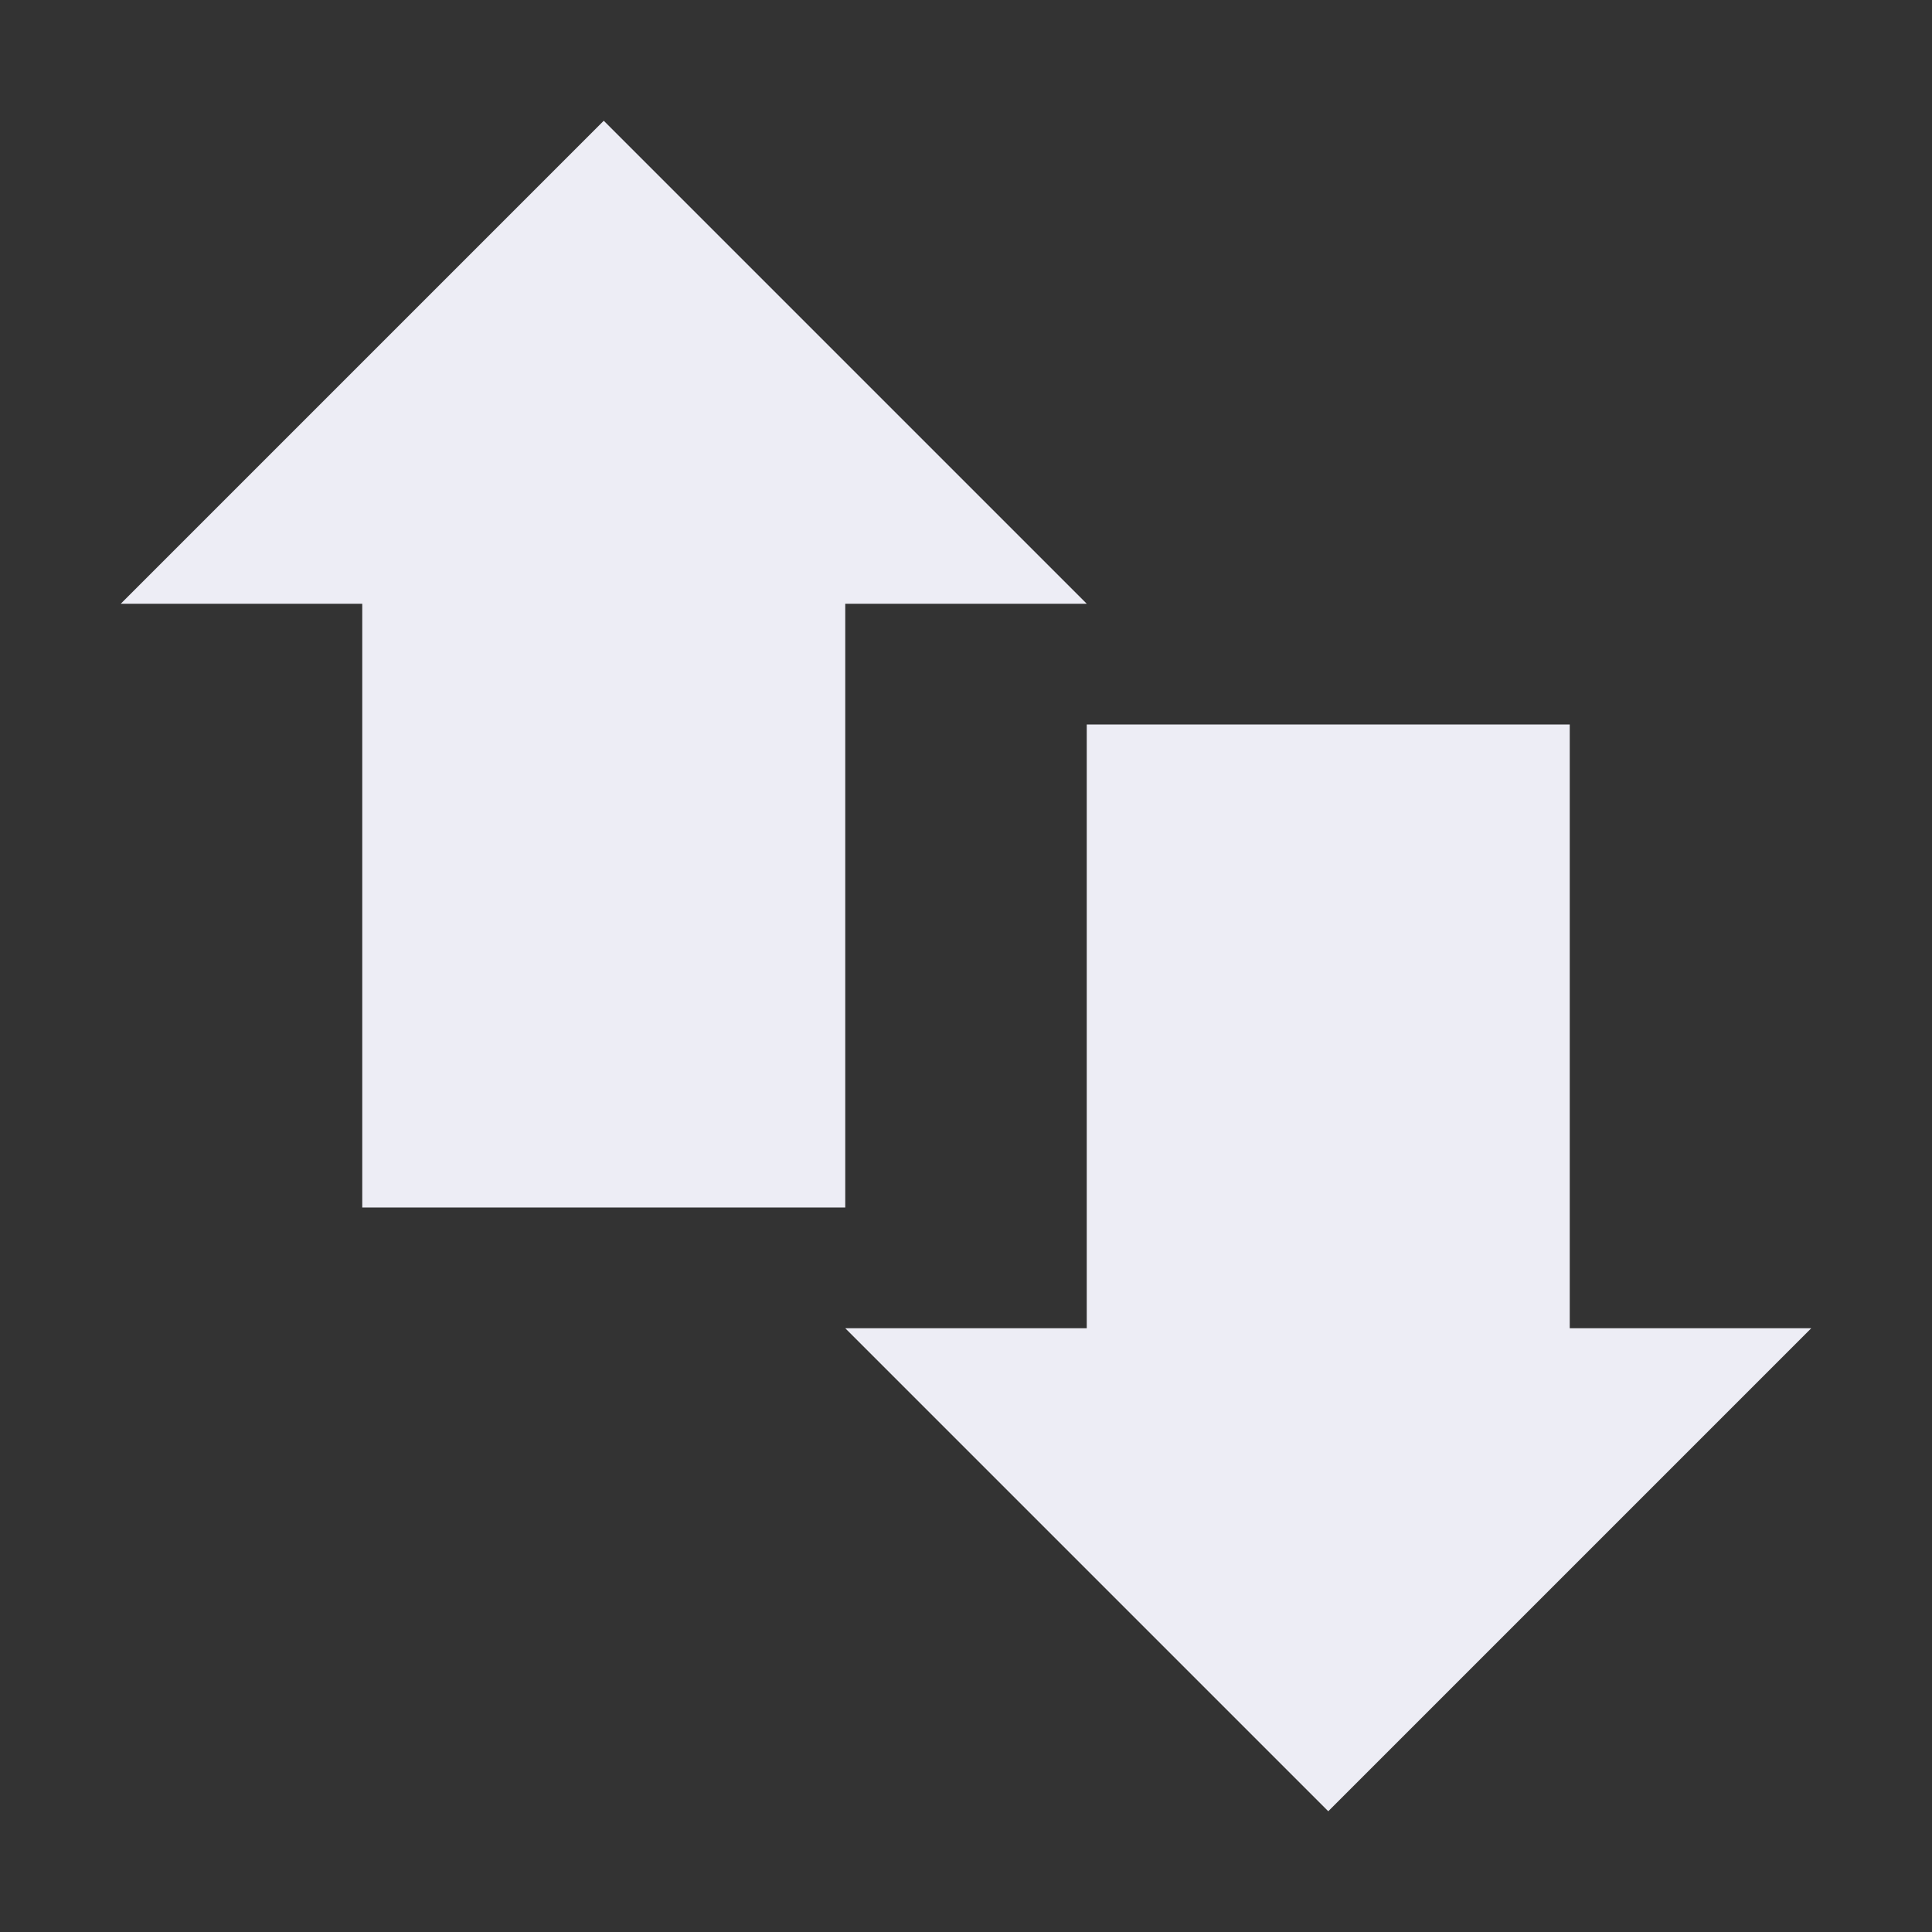 <svg xmlns="http://www.w3.org/2000/svg" width="16" height="16" version="1.1">
 <rect width="100%" height="100%" fill="#333333" stroke="none"/>
 <path style="fill:#ededf5" d="M 3,4 H 7 V 10 H 3 Z"/>
 <path style="fill:#ededf5" d="M 9,6 H 13 V 12 H 9 Z"/>
 <path style="fill:#ededf5" d="M 1,5 H 9 L 5,1 Z"/>
 <path style="fill:#ededf5" d="M 15,11 H 7 L 11,15 Z"/>
</svg>
